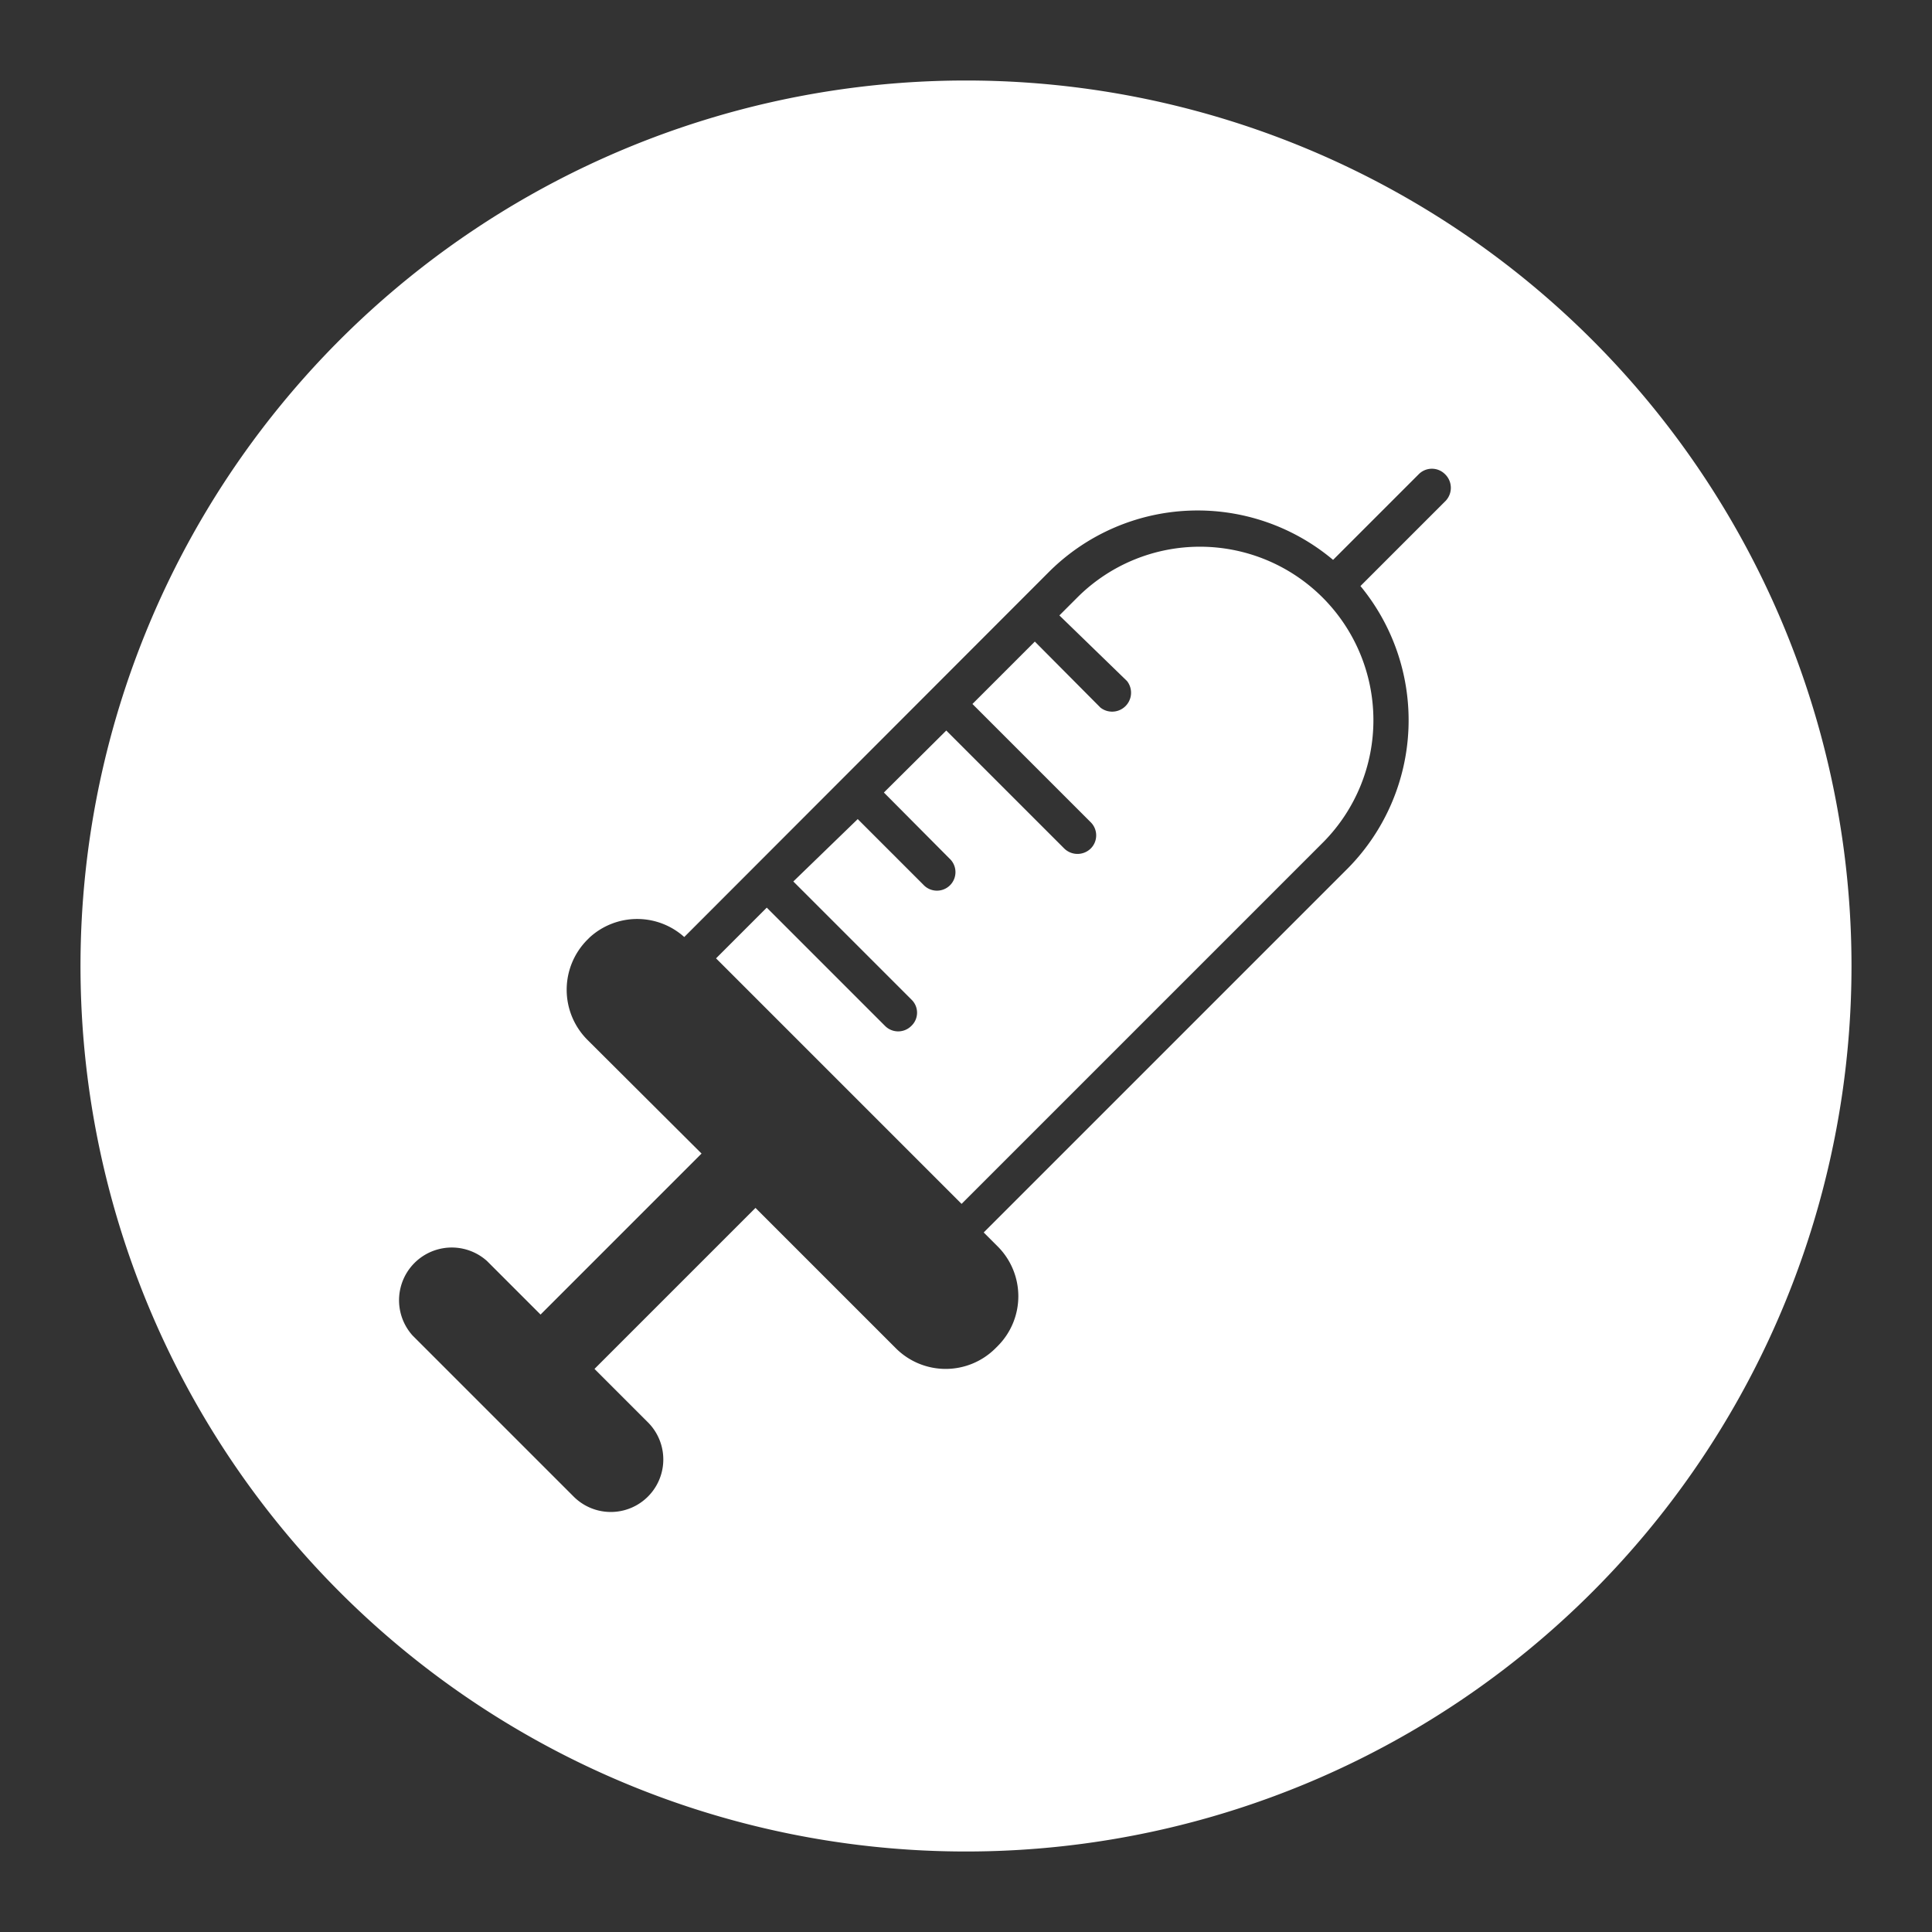 <svg id="Layer_1" data-name="Layer 1" xmlns="http://www.w3.org/2000/svg" viewBox="0 0 48 48"><rect x="0" y="0" width="48" height="48" fill="#333333" stroke="none"/><defs><style>.cls-1{fill:#fff;}</style></defs><title>blocker</title><path class="cls-1" d="M26.75,14.86l-.43.43L28,16.92a.47.47,0,0,1-.66.66l-1.63-1.64-1.55,1.55,2.94,2.94a.46.46,0,0,1,0,.65.47.47,0,0,1-.66,0l-2.93-2.93-1.55,1.54,1.63,1.64a.46.46,0,1,1-.65.65l-1.63-1.63L19.71,21.9l2.93,2.93a.45.45,0,0,1,0,.66.46.46,0,0,1-.65,0l-2.94-2.94-1.26,1.26,6.1,6.1,9-9a4.31,4.31,0,0,0-6.1-6.09Z"/><path class="cls-1" d="M24,2A22,22,0,1,0,46,24,22,22,0,0,0,24,2ZM35.92,12.44,33.8,14.56a5.24,5.24,0,0,1-.3,7l-9.06,9.06.35.35a1.75,1.75,0,0,1,0,2.47l-.06.06a1.75,1.75,0,0,1-2.47,0l-3.49-3.49-4,4,1.33,1.33a1.3,1.3,0,1,1-1.85,1.84l-4-4a1.31,1.31,0,0,1,1.85-1.85l1.33,1.33,4-4-2.84-2.83a1.76,1.76,0,0,1,0-2.48l.06-.06A1.75,1.75,0,0,1,17,23.28l9.07-9.08a5.23,5.23,0,0,1,7.05-.29l2.13-2.13a.46.46,0,0,1,.65,0A.47.47,0,0,1,35.92,12.44Z"/></svg>